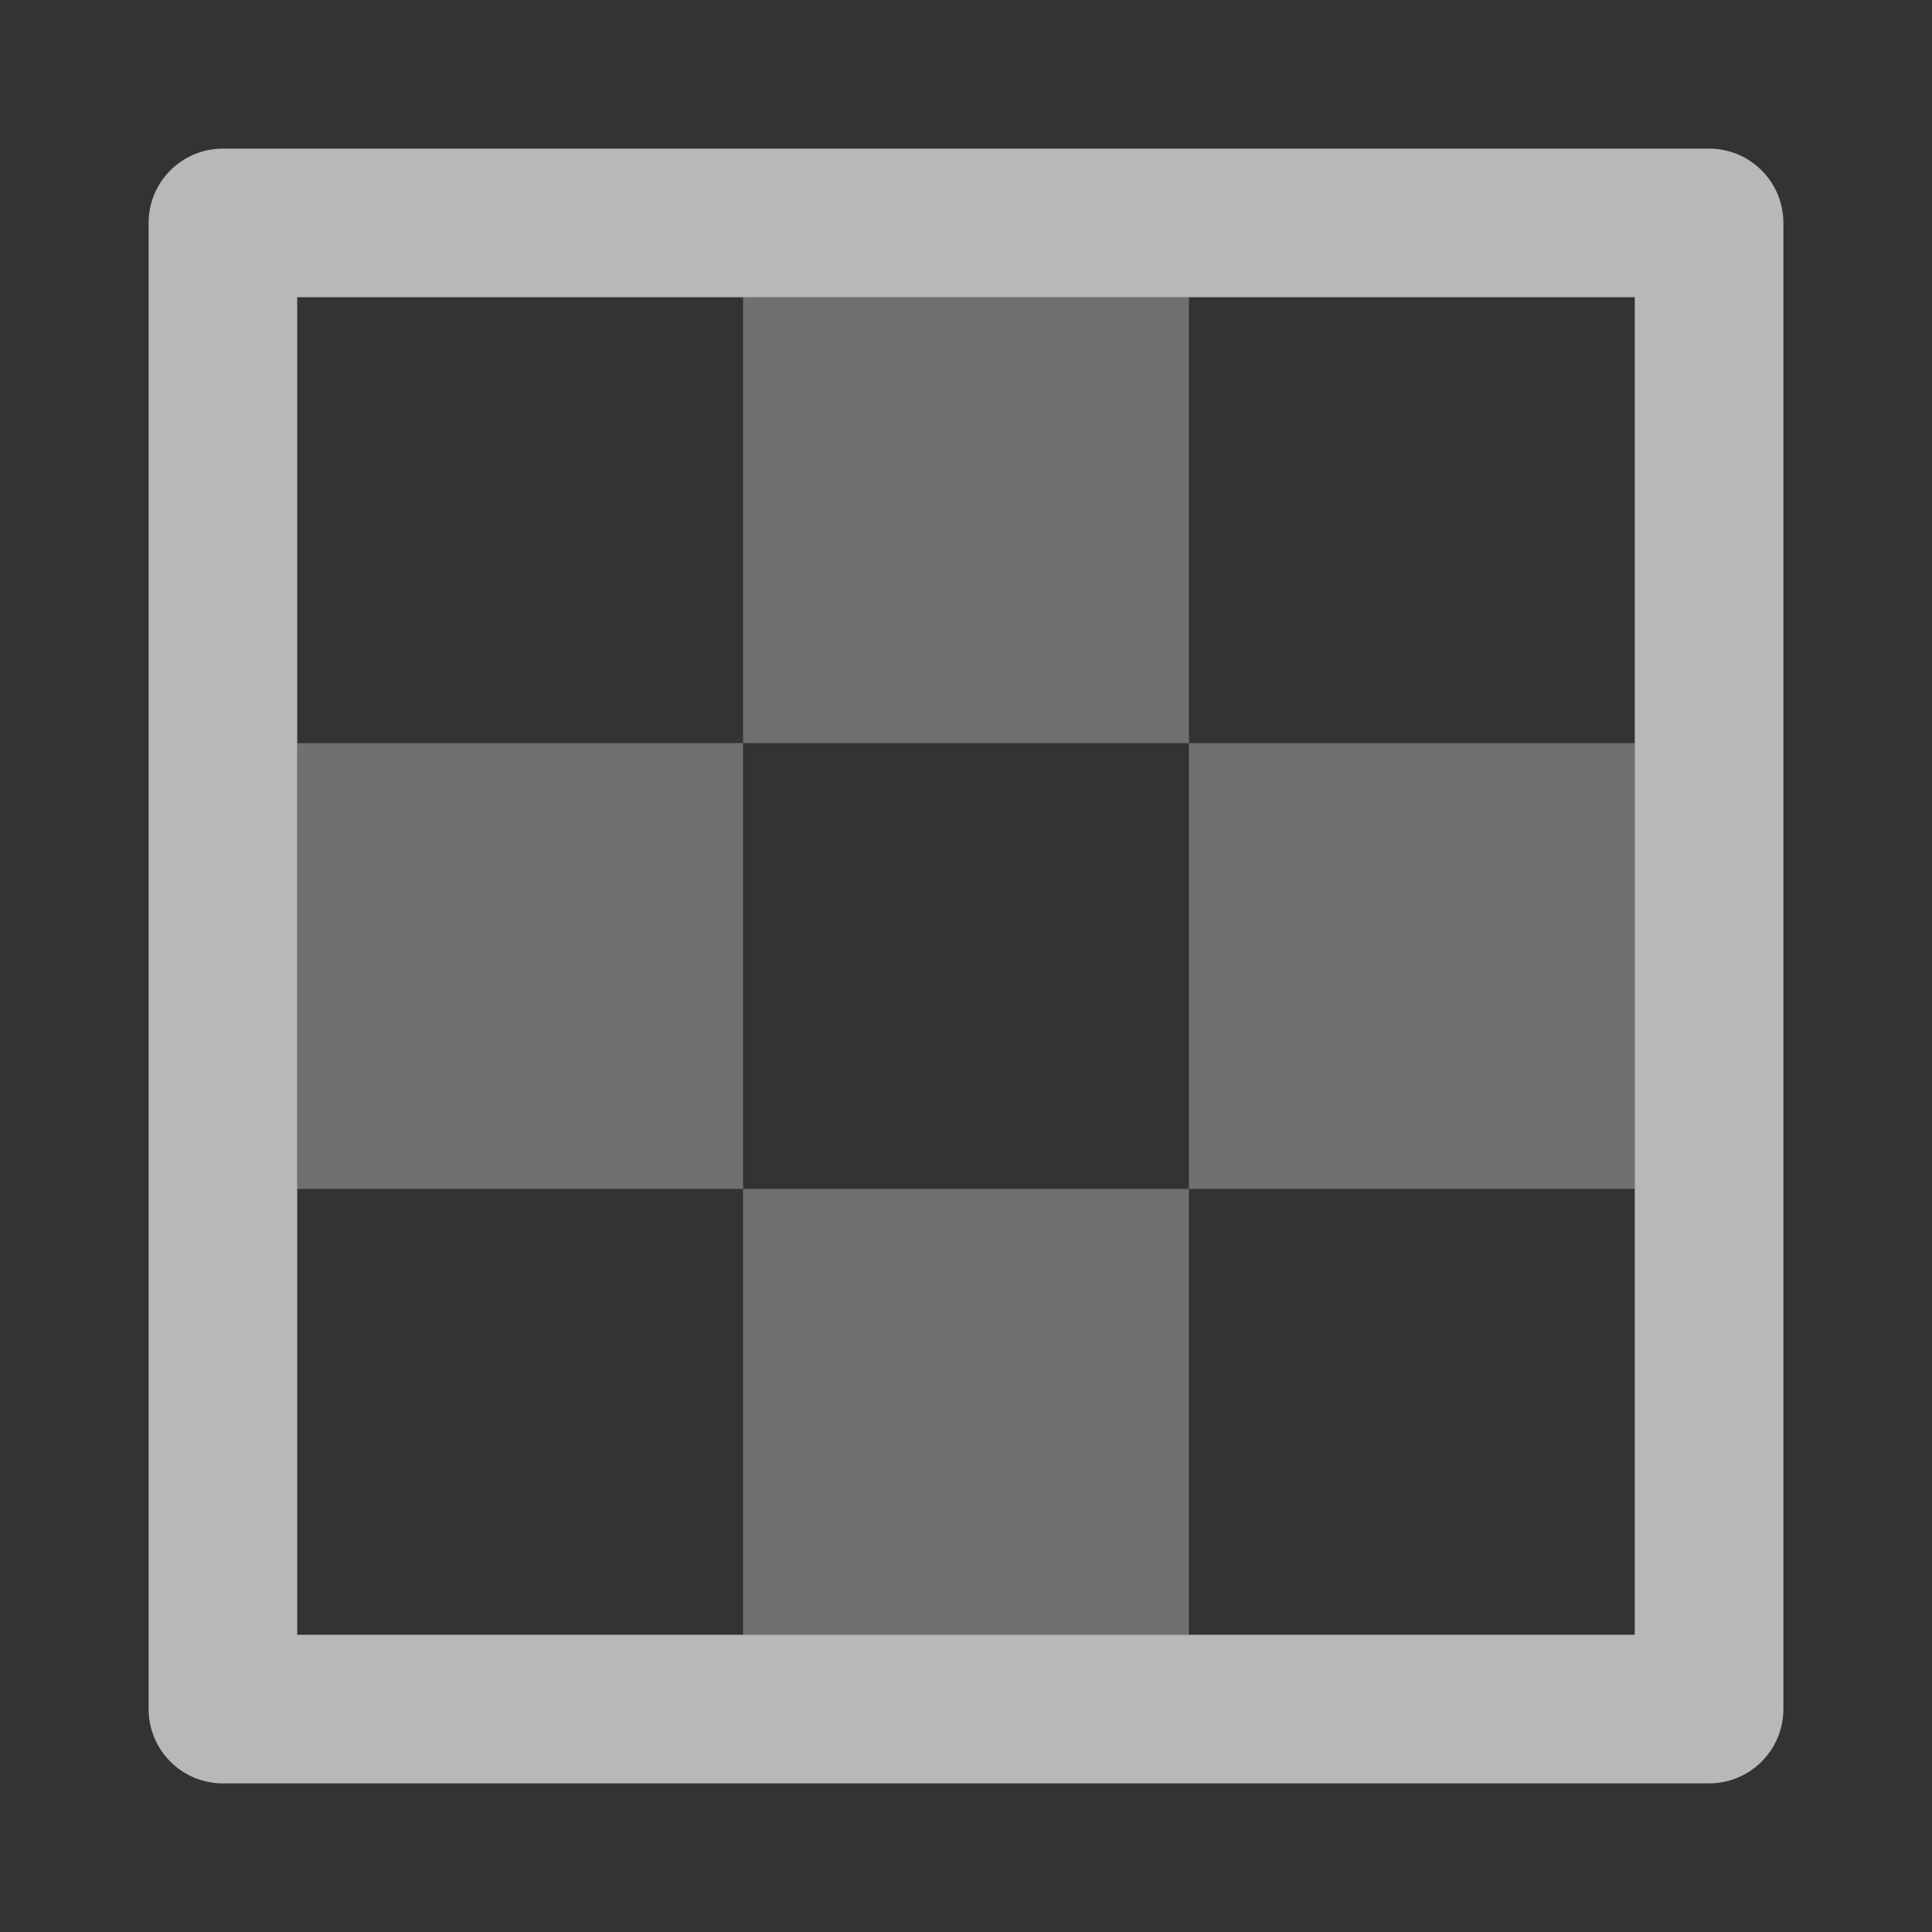 <svg id="S_SwitchPreserveTransp_Xs_N_D_2x" data-name="S_SwitchPreserveTransp_Xs_N_D@2x" xmlns="http://www.w3.org/2000/svg" width="26" height="26" viewBox="0 0 26 26">
  <rect x="0" y="0" width="26" height="26" fill="#333333" stroke="none"/>
  <defs>
    <style>
      .fill, .fillMedium {
        fill: #fff;
      }

      .fill {
        fill-rule: evenodd;
        opacity: 0.65;
      }

      .fillMedium {
        opacity: 0.3;
      }

      
    </style>
  </defs>
  <title>S_SwitchPreserveTransp_Xs_N_D@2x</title>
  <path class="fill" d="M2,3V23a1,1,0,0,0,1,1H23a1,1,0,0,0,1-1V3a1,1,0,0,0-1-1H3A1,1,0,0,0,2,3ZM22,22H4V4H22V22Z"/>
  <rect class="fillMedium" x="10" y="4" width="6" height="6"/>
  <rect class="fillMedium" x="4" y="10" width="6" height="6"/>
  <rect class="fillMedium" x="16" y="10" width="6" height="6"/>
  <rect class="fillMedium" x="10" y="16" width="6" height="6"/>
  </svg>